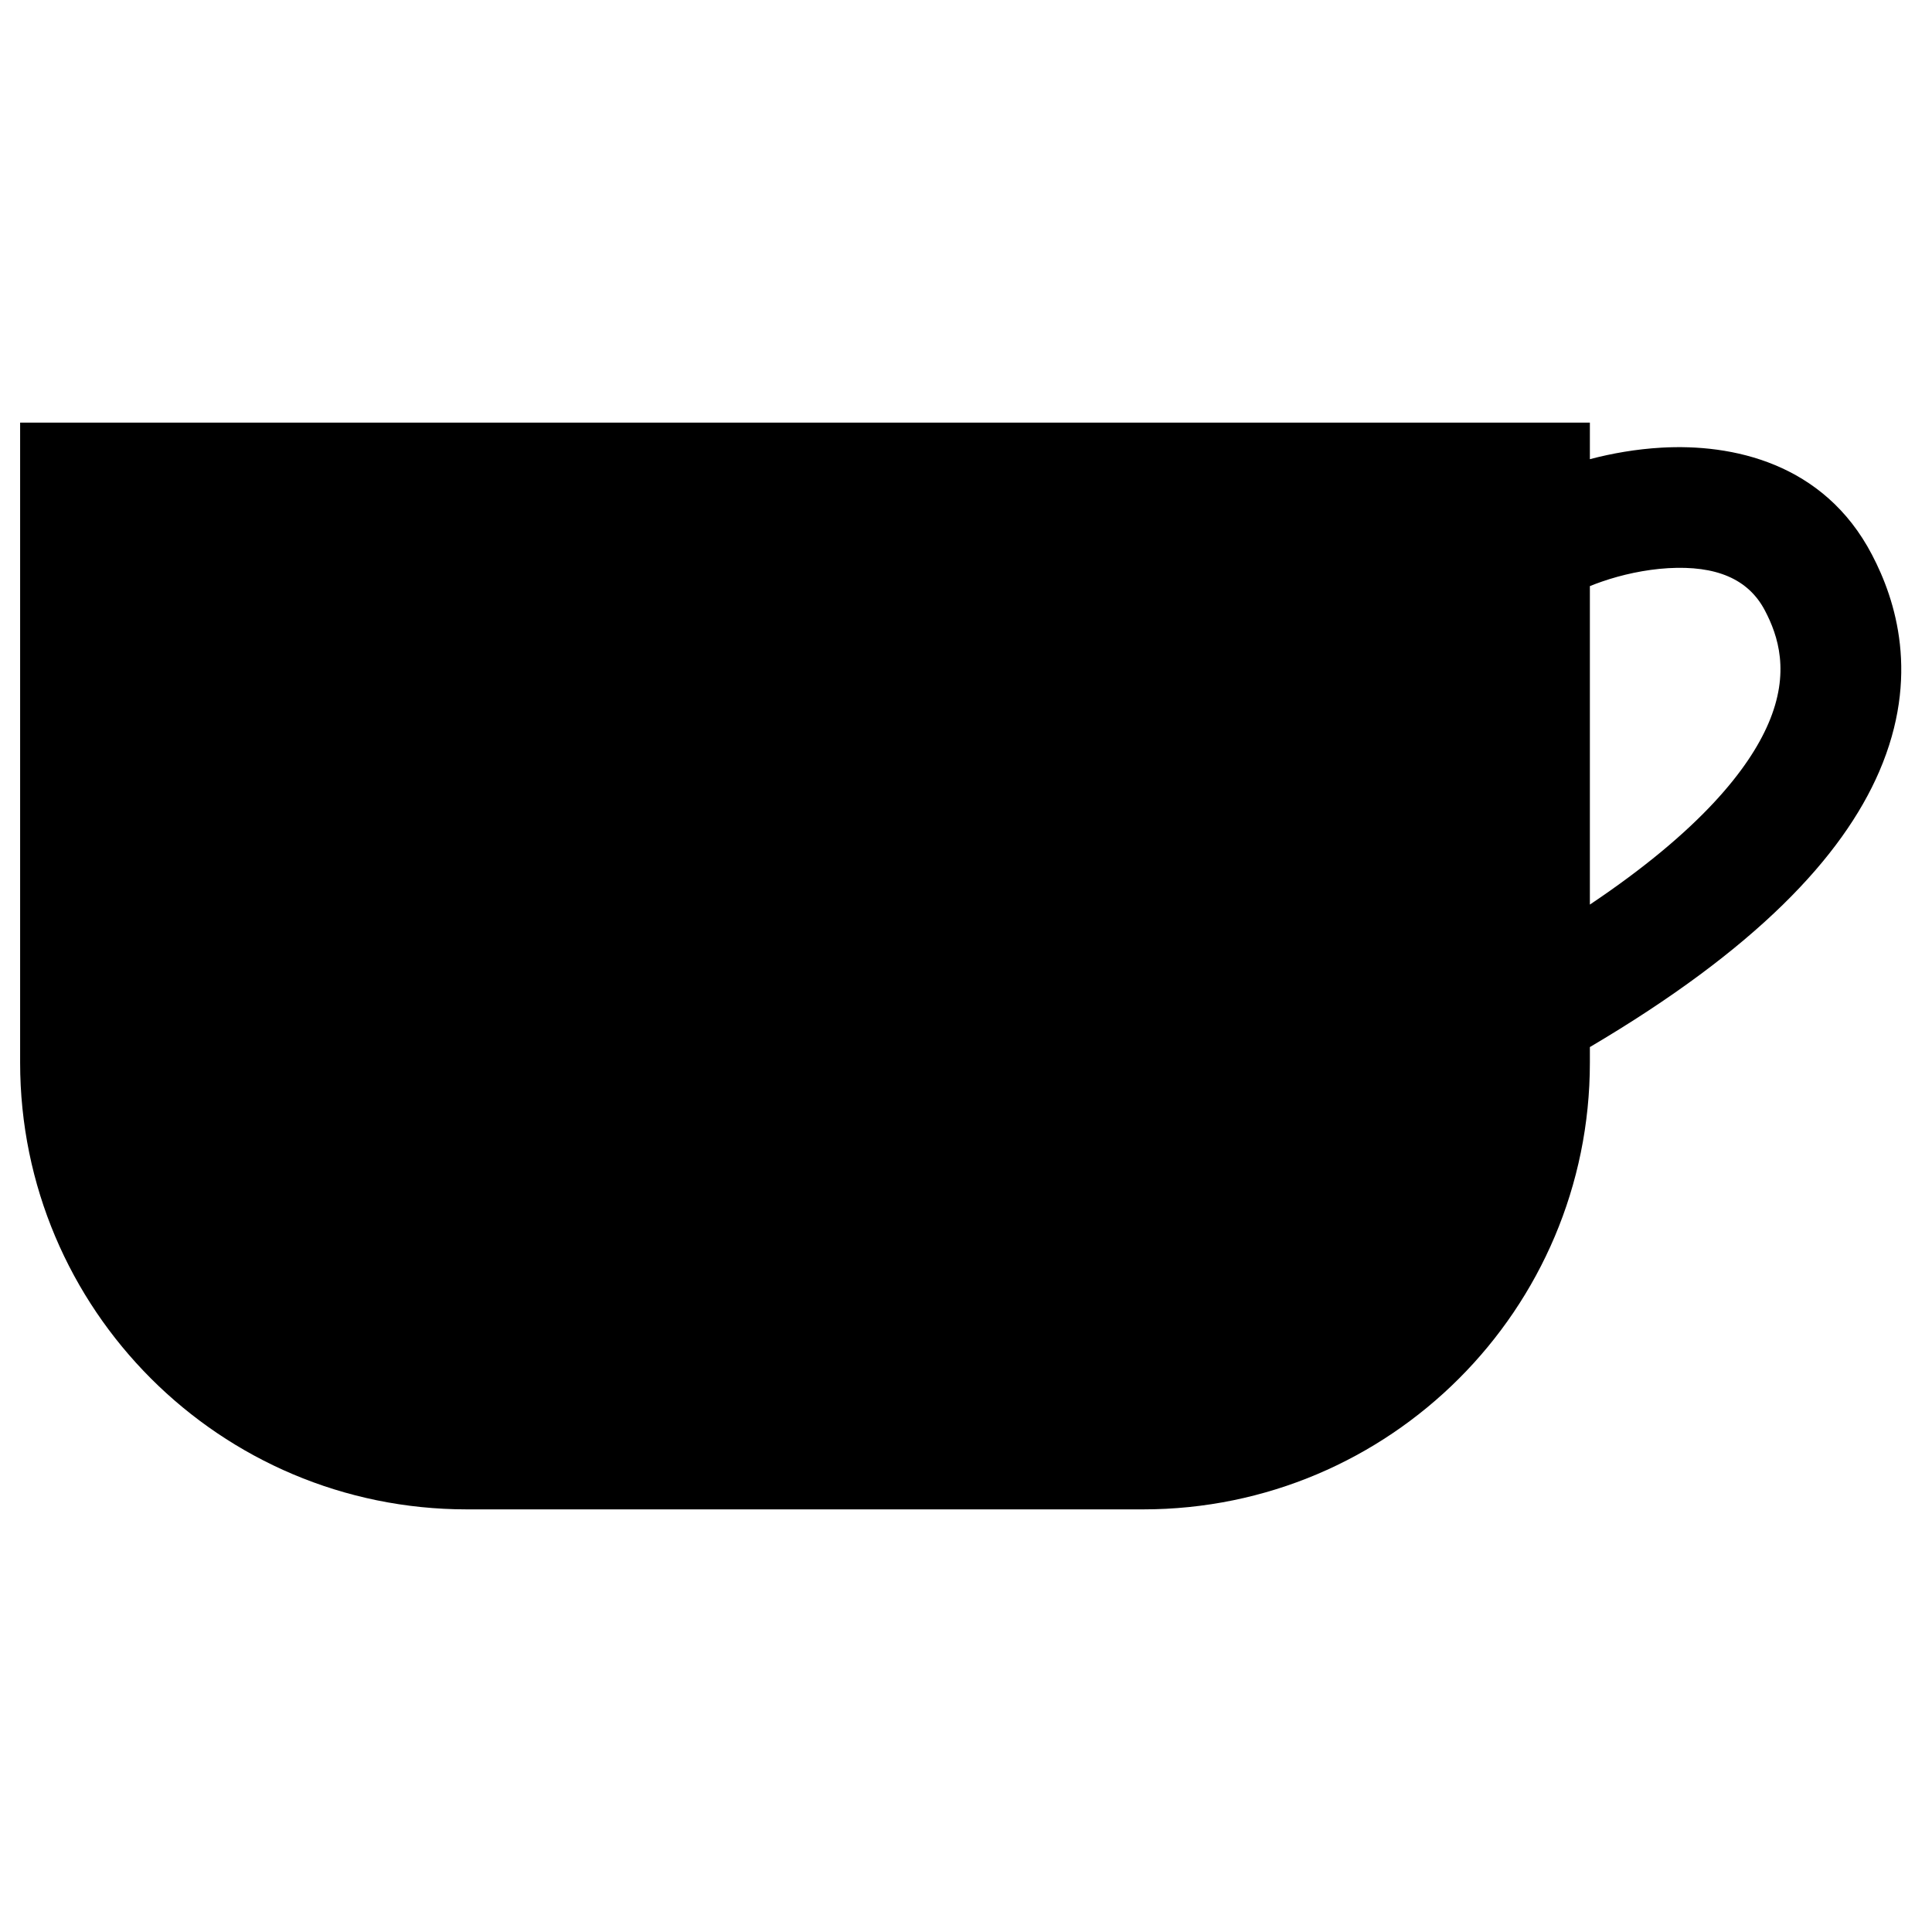 <svg width="24" height="24" viewBox="0 0 24 24" fill="none" xmlns="http://www.w3.org/2000/svg">
<path fill-rule="evenodd" clip-rule="evenodd" d="M0.25 5.25H19.75V5.704C20.023 5.632 20.325 5.579 20.637 5.561C21.514 5.51 22.657 5.747 23.254 6.89C23.55 7.455 23.854 8.401 23.345 9.583C22.886 10.647 21.811 11.791 19.75 13.007V13.2C19.75 16.265 17.265 18.75 14.2 18.75H5.8C2.734 18.75 0.25 16.265 0.25 13.2V5.25ZM19.75 11.237C21.129 10.313 21.728 9.545 21.967 8.989C22.241 8.354 22.088 7.896 21.925 7.585C21.718 7.189 21.315 7.024 20.723 7.058C20.435 7.075 20.145 7.14 19.902 7.224C19.847 7.243 19.796 7.262 19.75 7.281V11.237Z" fill="black"/>
</svg>
